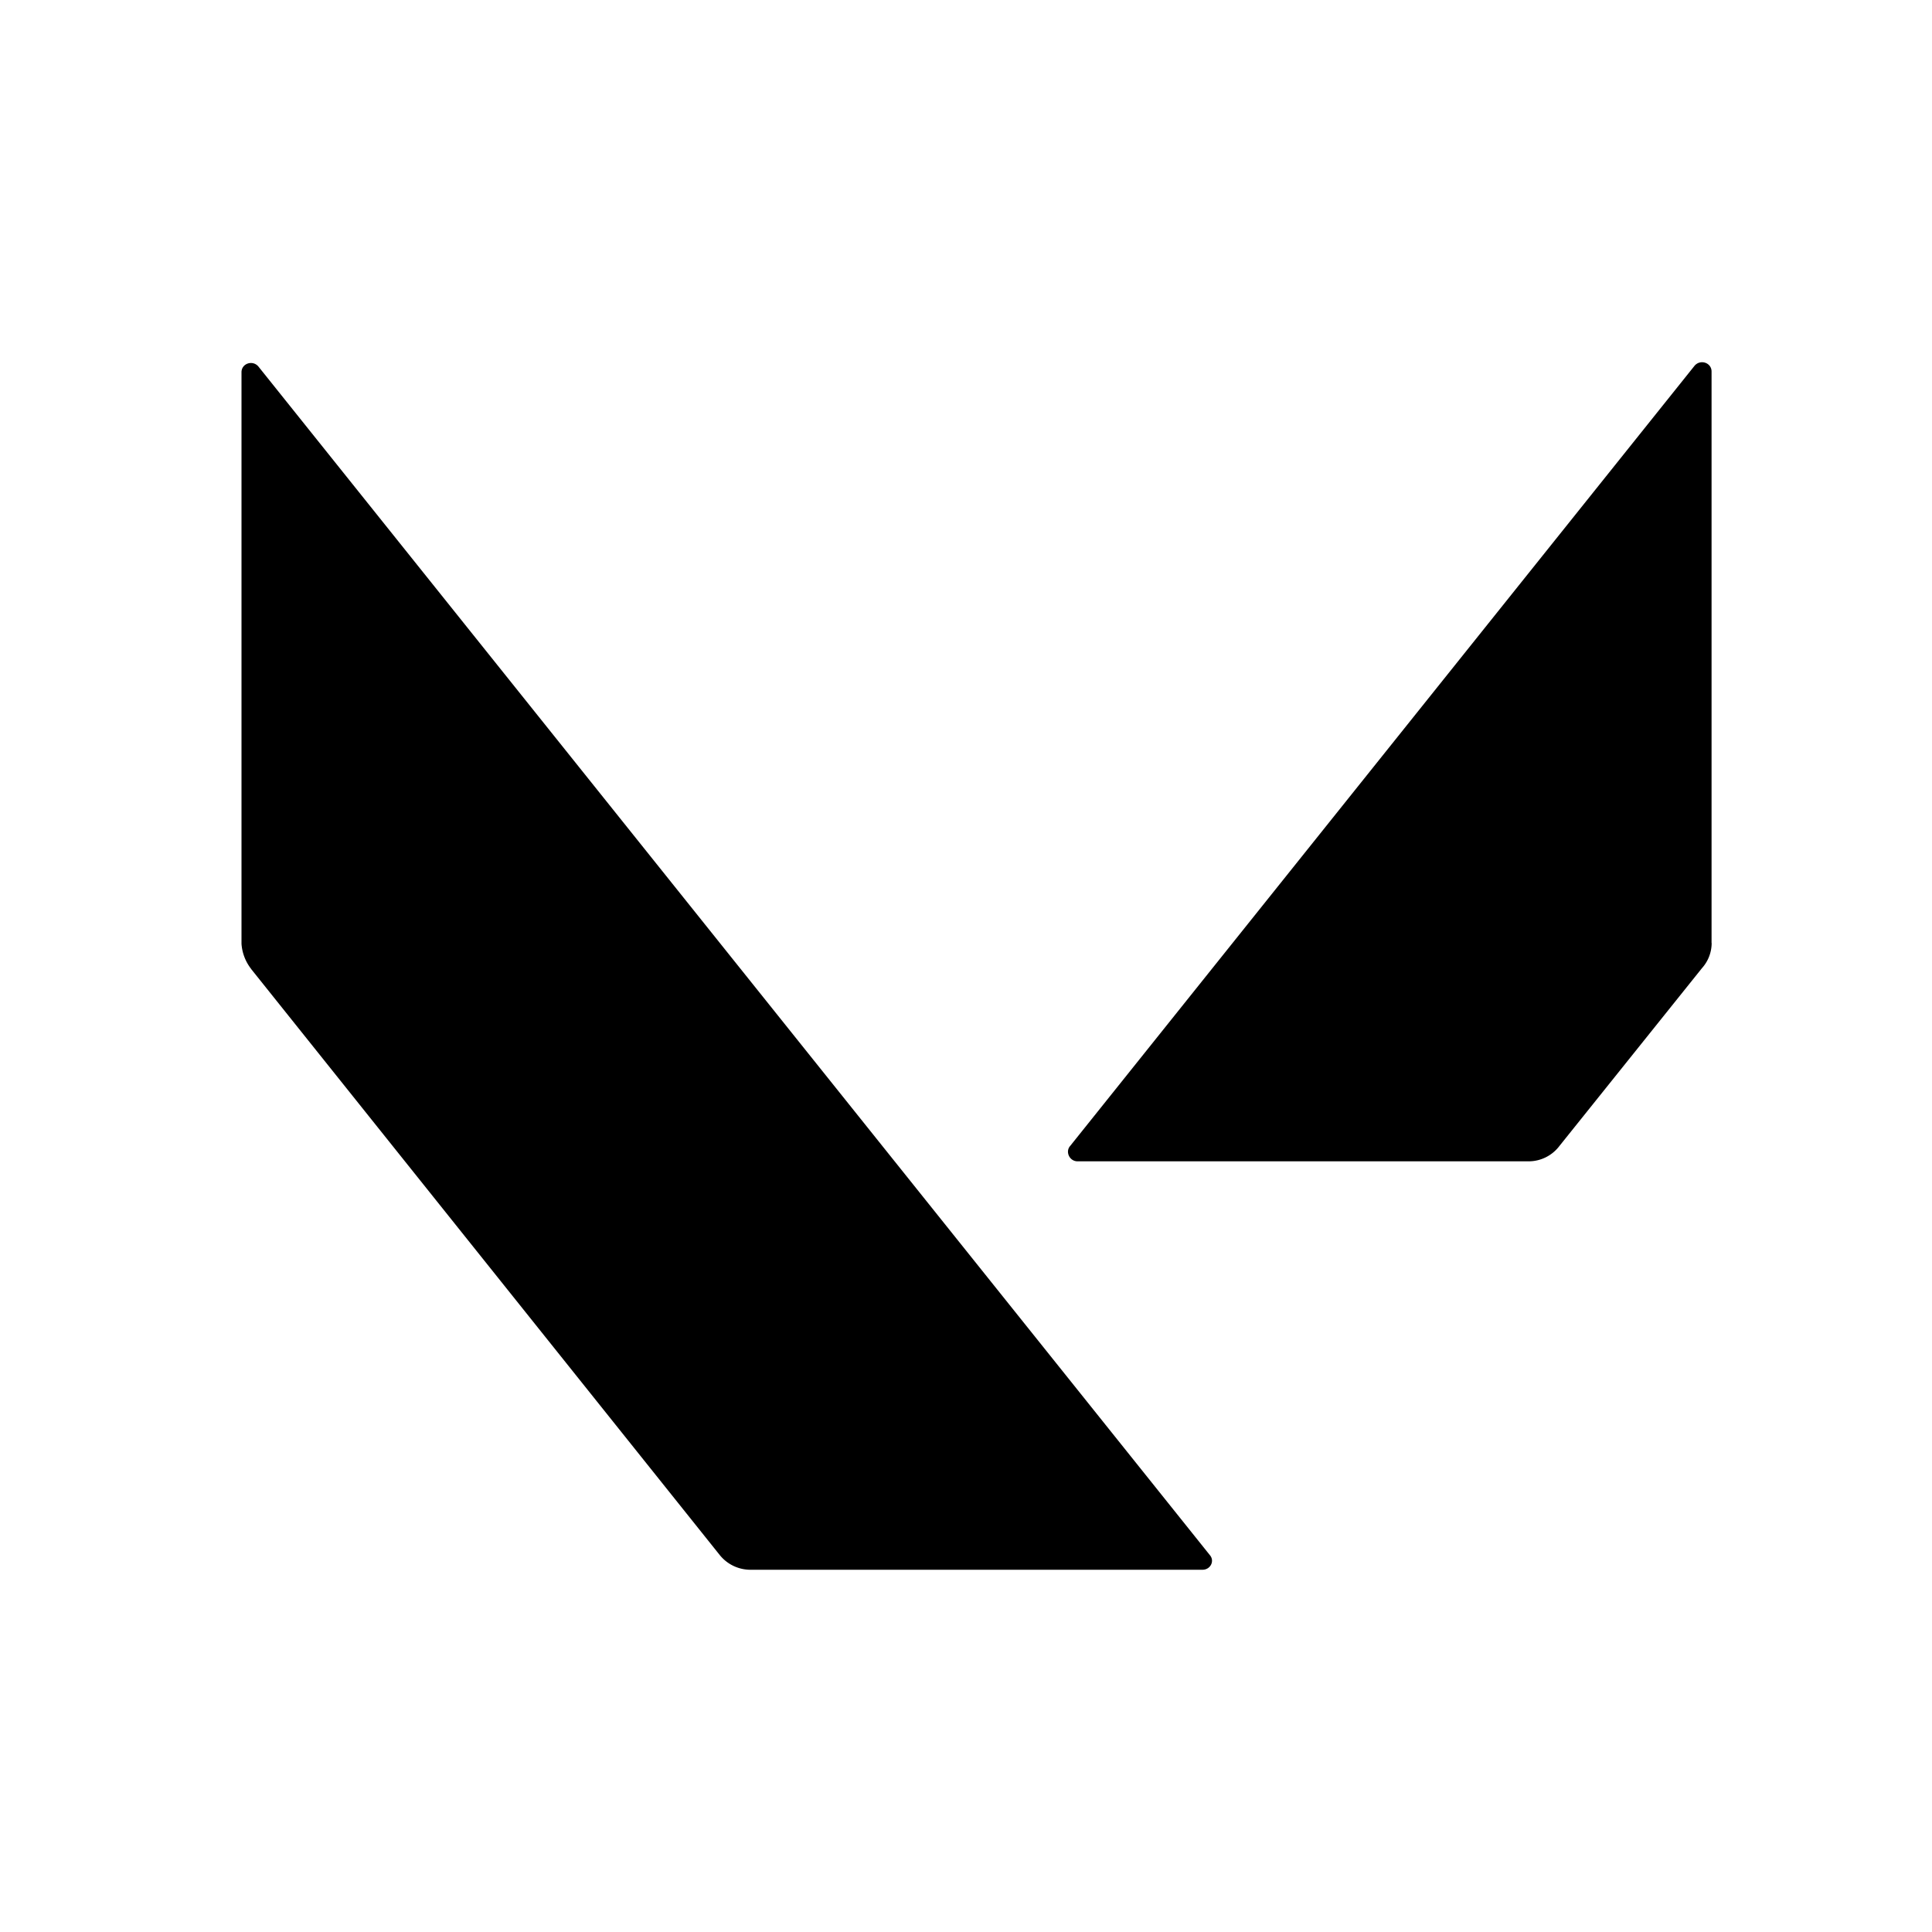<svg fill="none" xmlns="http://www.w3.org/2000/svg" viewBox="0 0 20 20" class="game-logo">
    <path
        d="M17.718 9.763V3.846c0-.091-.114-.13-.175-.061l-6.464 8.077c-.054.06-.008.16.076.16h4.67a.4.4 0 00.319-.16l1.475-1.84a.39.39 0 00.1-.26zm-15.12.266l4.853 6.069a.408.408 0 00.327.152h4.67c.083 0 .129-.091.076-.152L2.674 3.793c-.06-.069-.174-.03-.174.06V9.77a.473.473 0 00.099.259z"
        fill="#000000"></path>
</svg>